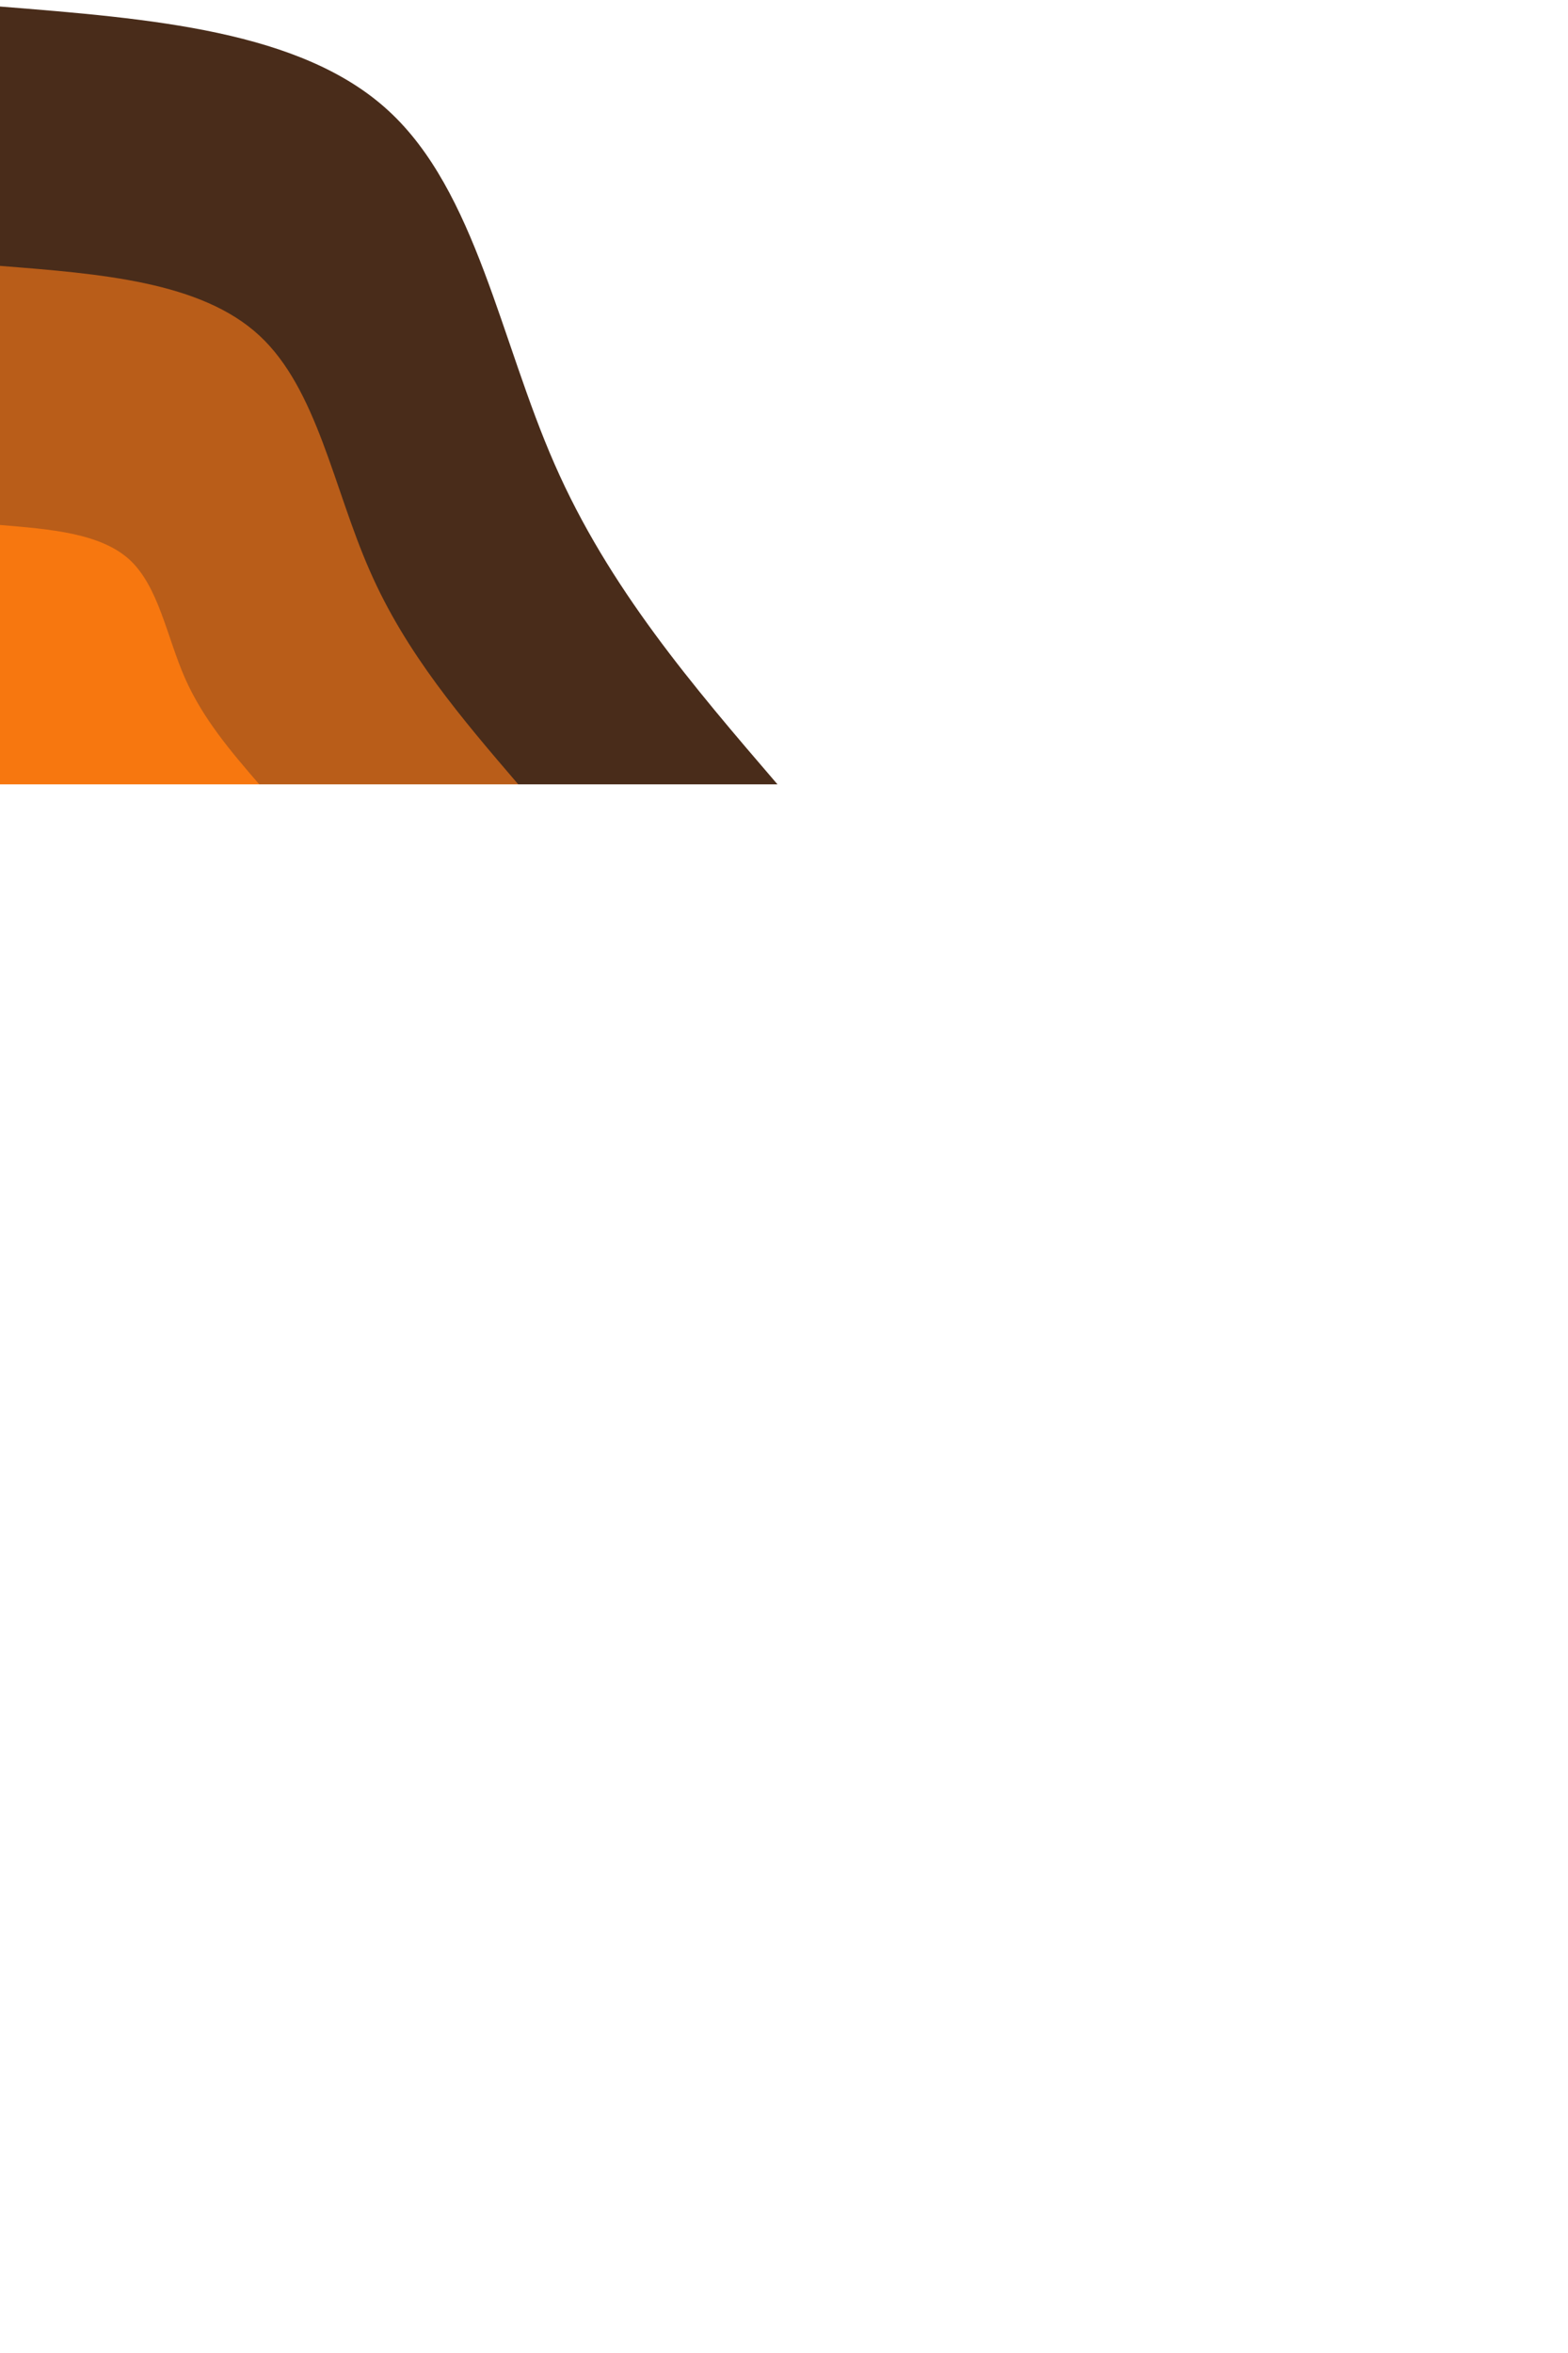 <svg id="visual" viewBox="0 0 600 900" width="600" height="900" xmlns="http://www.w3.org/2000/svg"
    xmlns:xlink="http://www.w3.org/1999/xlink" version="1.1">
    <rect x="0" y="0" width="600" height="300" fill="transparent"></rect>
    <g transform="translate(0, 300)">
        <path
            d="M0 -297.5C57.6 -292.9 115.3 -288.4 148.7 -257.6C182.2 -226.8 191.4 -169.8 212.2 -122.5C232.9 -75.2 265.2 -37.6 297.5 0L0 0Z"
            fill="#492c1a"></path>
        <path
            d="M0 -198.3C38.4 -195.3 76.9 -192.3 99.2 -171.7C121.4 -151.2 127.6 -113.2 141.5 -81.7C155.3 -50.1 176.8 -25.1 198.3 0L0 0Z"
            fill="#b95d19"></path>
        <path
            d="M0 -99.2C19.2 -97.6 38.4 -96.1 49.6 -85.9C60.7 -75.6 63.8 -56.6 70.7 -40.8C77.6 -25.1 88.4 -12.5 99.2 0L0 0Z"
            fill="#f7770f"></path>
    </g>
</svg>